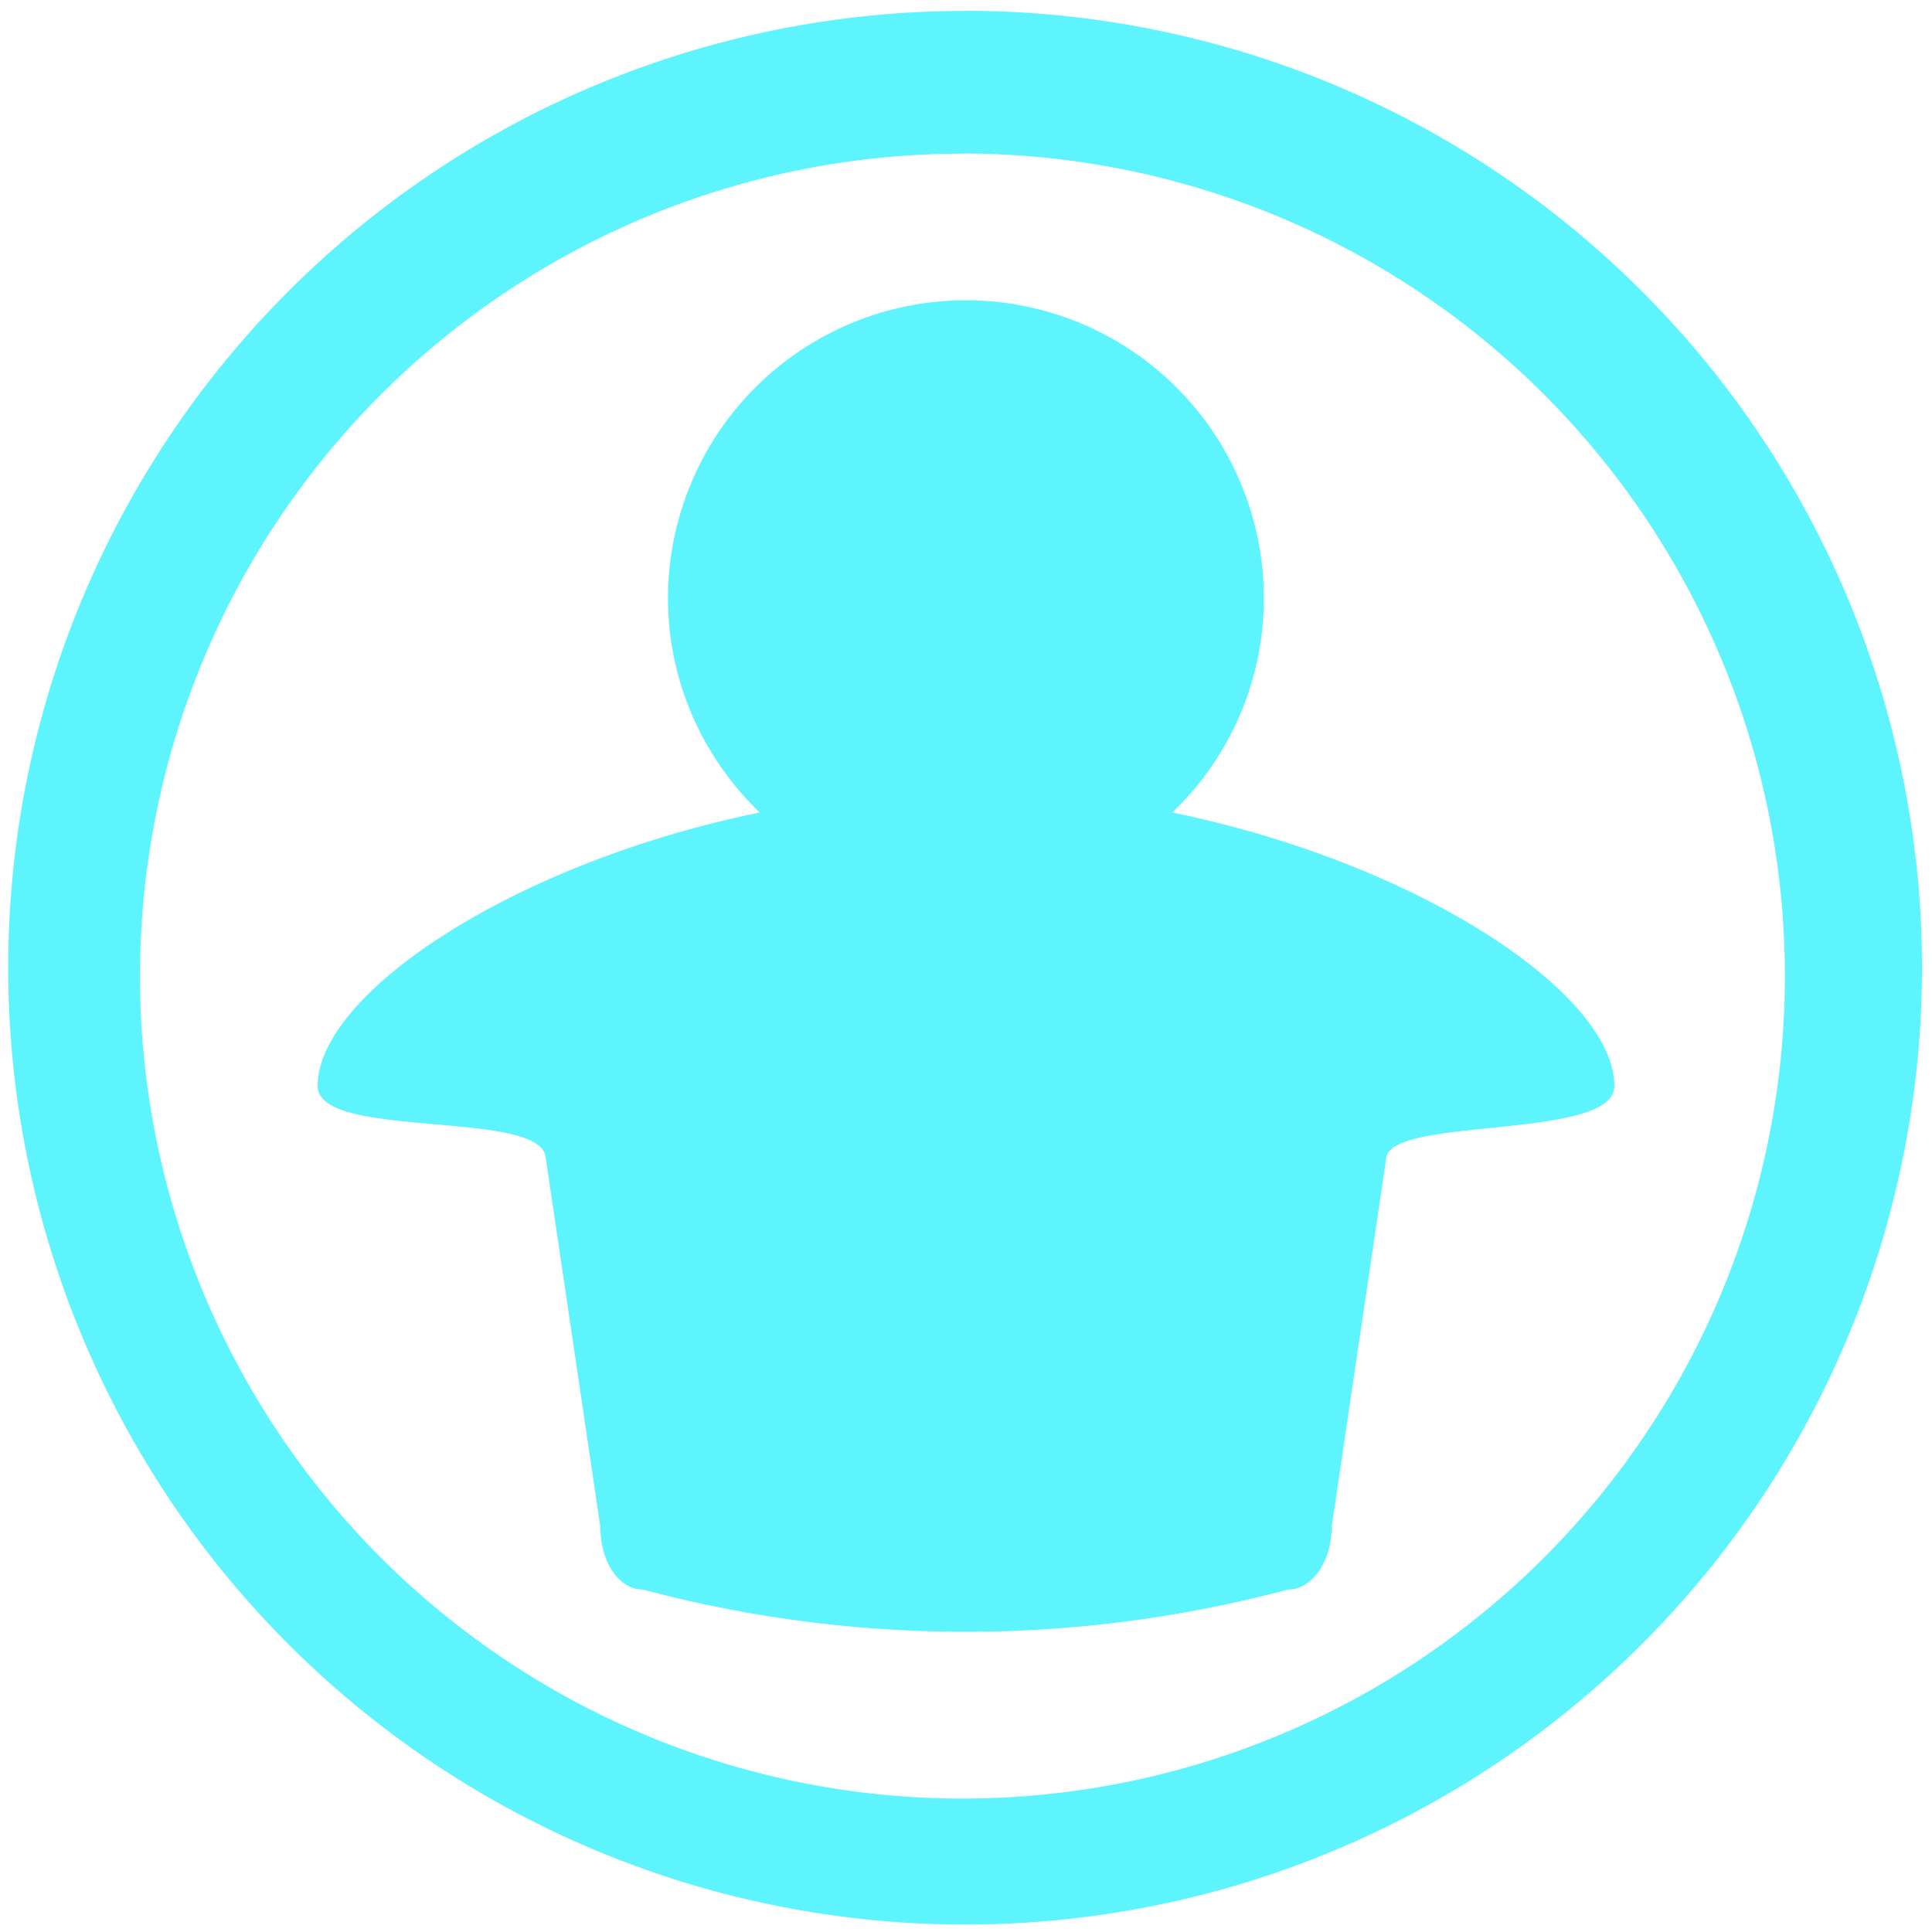 <?xml version="1.0" encoding="UTF-8" standalone="no"?>
<svg
   xmlns:dc="http://purl.org/dc/elements/1.1/"
   xmlns:cc="http://creativecommons.org/ns#"
   xmlns:rdf="http://www.w3.org/1999/02/22-rdf-syntax-ns#"
   xmlns:svg="http://www.w3.org/2000/svg"
   xmlns="http://www.w3.org/2000/svg"
   xmlns:sodipodi="http://sodipodi.sourceforge.net/DTD/sodipodi-0.dtd"
   xmlns:inkscape="http://www.inkscape.org/namespaces/inkscape"
   width="48"
   height="48"
   viewBox="0 0 12.7 12.7"
   version="1.1"
   id="svg4"
   sodipodi:docname="gajim.svg"
   inkscape:version="0.92.4 (5da689c313, 2019-01-14)">
  <defs
     id="defs8" />
  <sodipodi:namedview
     pagecolor="#ffffff"
     bordercolor="#666666"
     borderopacity="1"
     objecttolerance="10"
     gridtolerance="10"
     guidetolerance="10"
     inkscape:pageopacity="0"
     inkscape:pageshadow="2"
     inkscape:window-width="1087"
     inkscape:window-height="480"
     id="namedview6"
     showgrid="false"
     inkscape:zoom="4.9166667"
     inkscape:cx="2.1355932"
     inkscape:cy="24"
     inkscape:window-x="0"
     inkscape:window-y="25"
     inkscape:window-maximized="0"
     inkscape:current-layer="svg4" />
  <path
     d="m 6.344,0.072 a 6.29,6.29 0 0 0 -6.29,6.29 6.29,6.29 0 0 0 6.29,6.289 6.29,6.29 0 0 0 6.29,-6.29 6.29,6.29 0 0 0 -6.29,-6.29 z M 6.326,1.009 A 5.407,5.407 0 0 1 11.733,6.416 5.407,5.407 0 0 1 6.326,11.823 5.407,5.407 0 0 1 0.92,6.416 5.407,5.407 0 0 1 6.326,1.01 Z M 6.349,1.974 A 1.959,1.959 0 0 0 4.391,3.932 c 0,0.554 0.233,1.052 0.603,1.409 -1.632,0.335 -2.906,1.195 -2.906,1.798 0,0.355 1.448,0.152 1.498,0.463 l 0.36,2.432 c 0,0.233 0.122,0.415 0.28,0.415 a 8.235,8.235 0 0 0 4.24,0 c 0.158,0 0.288,-0.182 0.288,-0.415 L 9.114,7.602 C 9.18,7.34 10.612,7.494 10.612,7.139 10.612,6.536 9.338,5.676 7.706,5.341 A 1.95,1.95 0 0 0 8.308,3.932 1.959,1.959 0 0 0 6.349,1.974 Z"
     id="path2"
     inkscape:connector-curvature="0"
     style="fill:#5DF4FE" />
</svg>
